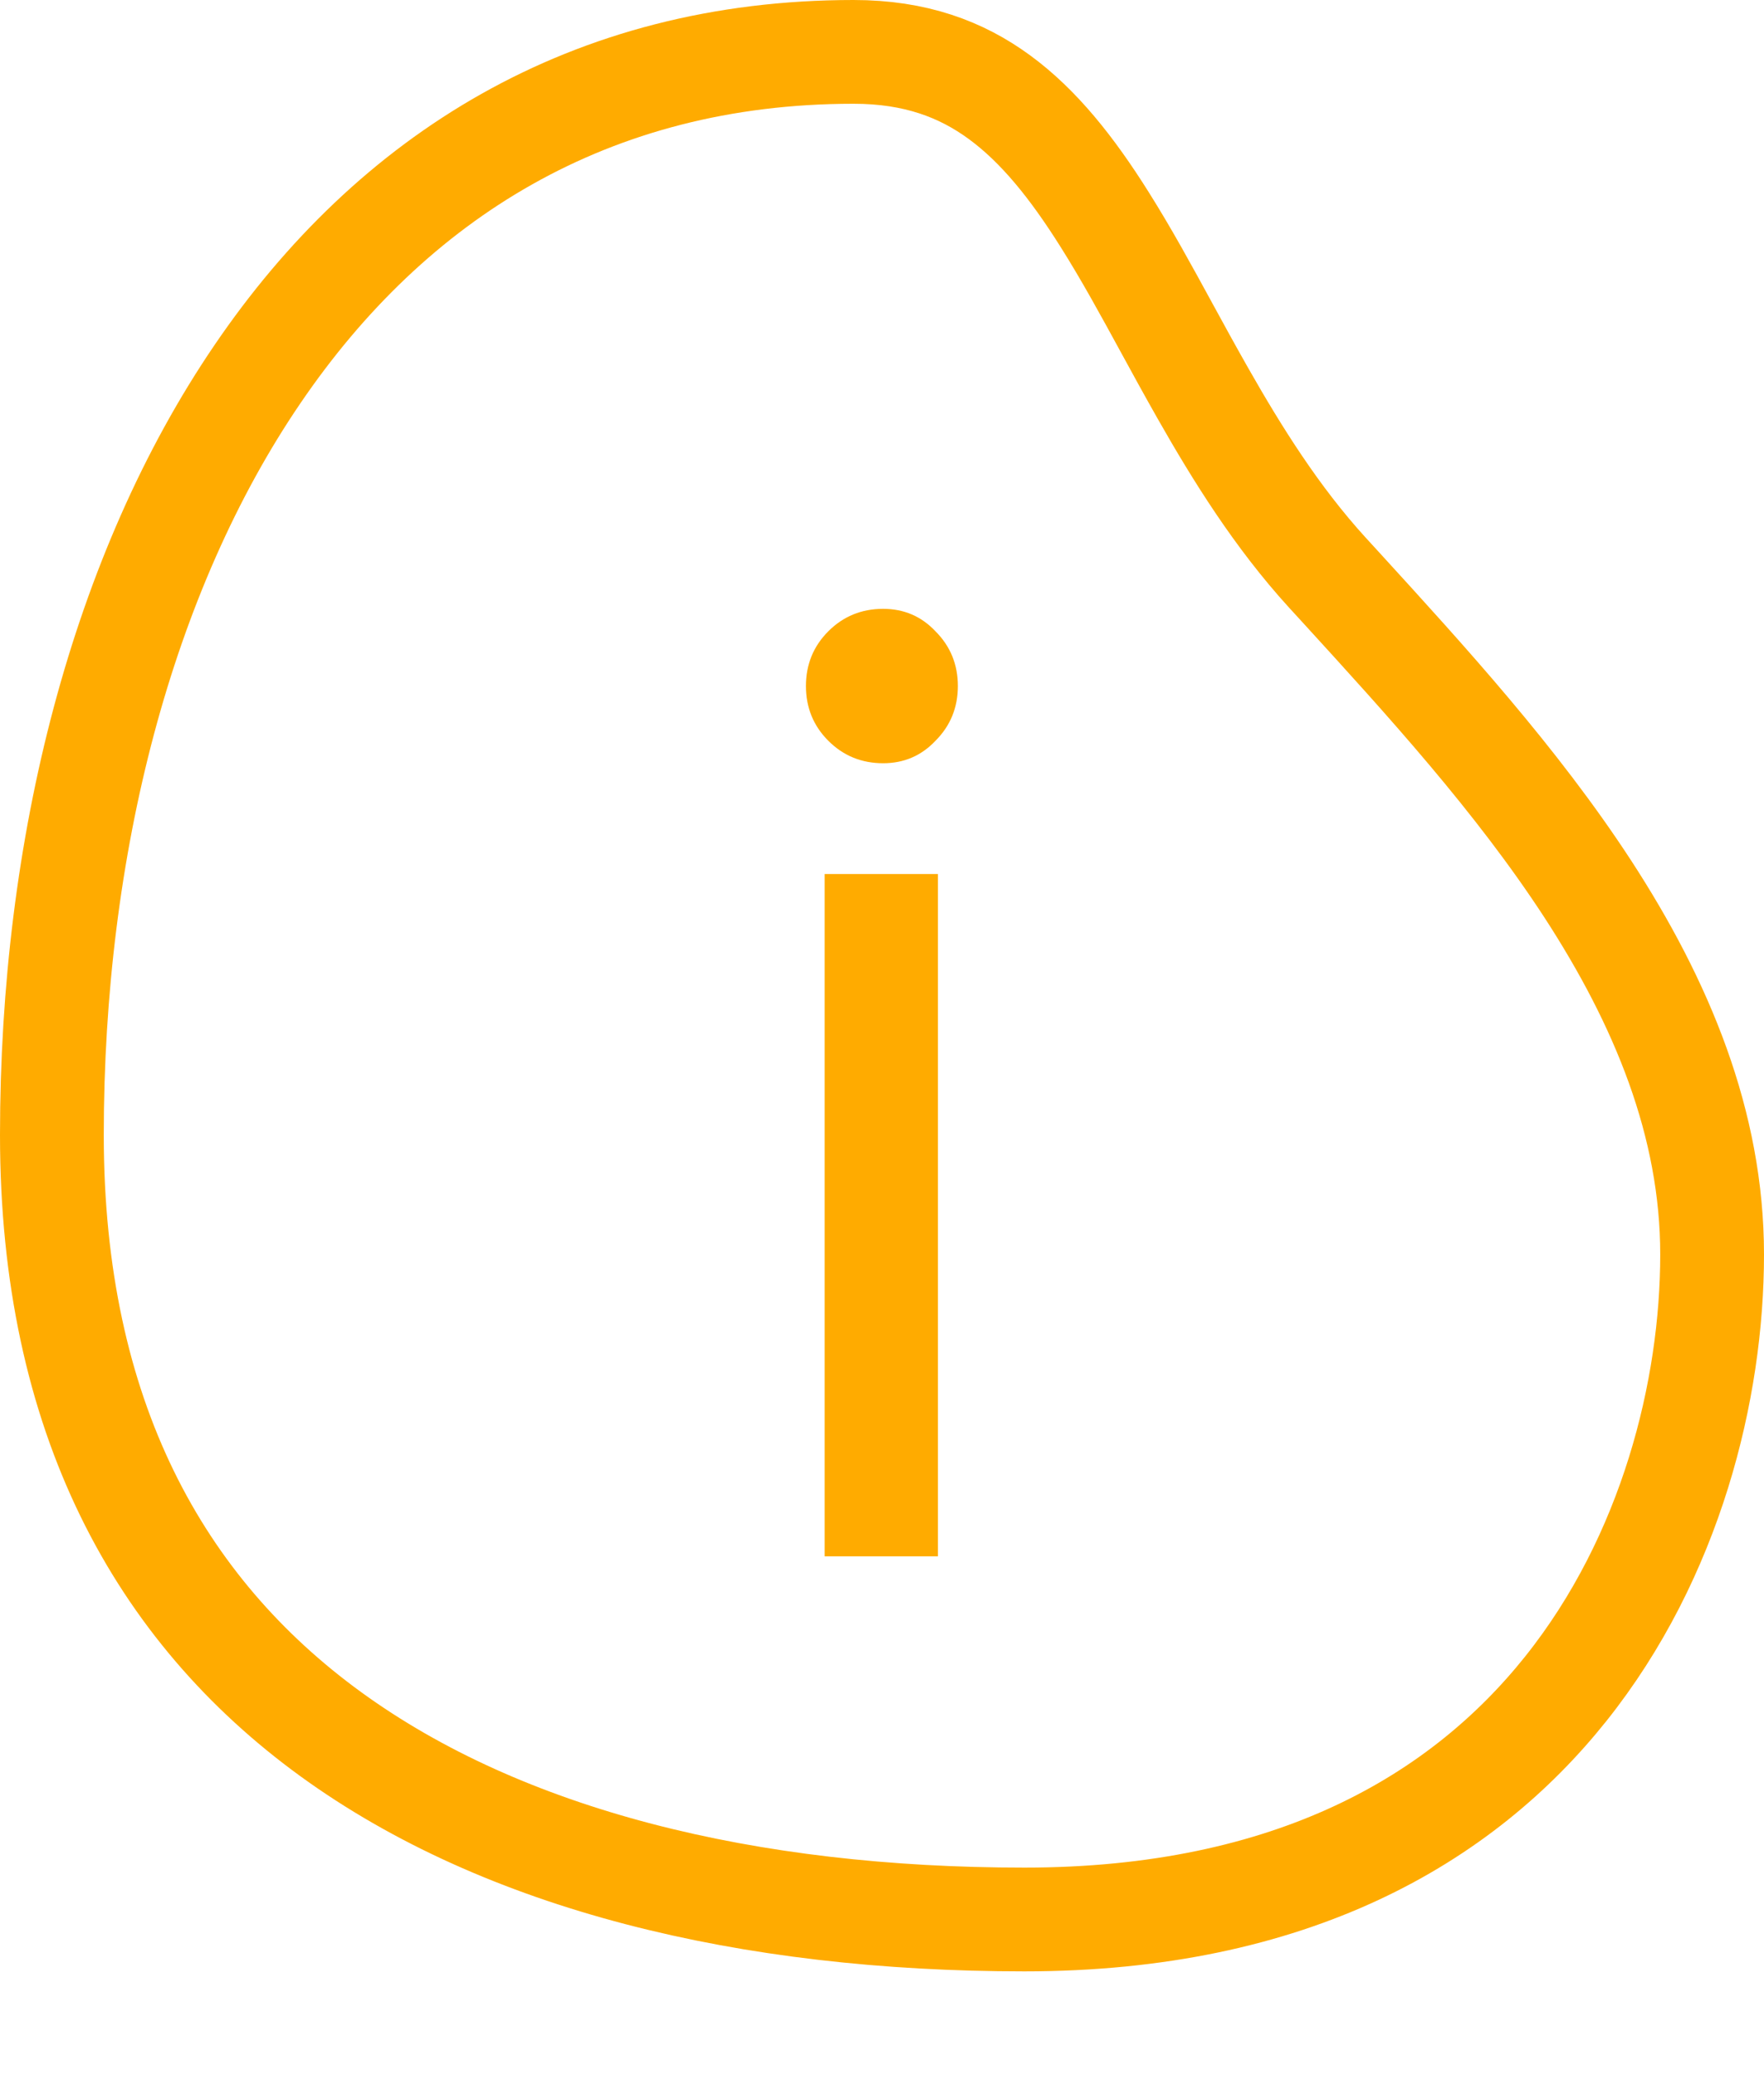 <svg width="17" height="20" viewBox="0 0 17 20" fill="none" xmlns="http://www.w3.org/2000/svg">
<path d="M16.5 12.091C16.5 13.394 16.105 15.004 15.089 16.277C14.089 17.53 12.454 18.5 9.871 18.5C7.206 18.5 4.856 17.927 3.185 16.712C1.538 15.514 0.5 13.654 0.5 10.939C0.5 8.15 1.177 5.521 2.482 3.605C3.775 1.705 5.685 0.5 8.226 0.5C8.821 0.5 9.264 0.667 9.631 0.936C10.011 1.214 10.332 1.616 10.647 2.118C10.856 2.45 11.045 2.796 11.245 3.163C11.355 3.365 11.469 3.573 11.591 3.788C11.925 4.376 12.305 4.985 12.792 5.519C12.835 5.566 12.879 5.614 12.923 5.662C13.743 6.56 14.614 7.514 15.299 8.564C16.016 9.666 16.5 10.832 16.5 12.091Z" stroke="#FFAB00"/>
<path d="M8.511 7.356C8.303 7.356 8.127 7.284 7.983 7.14C7.839 6.996 7.767 6.82 7.767 6.612C7.767 6.404 7.839 6.228 7.983 6.084C8.127 5.94 8.303 5.868 8.511 5.868C8.711 5.868 8.879 5.94 9.015 6.084C9.159 6.228 9.231 6.404 9.231 6.612C9.231 6.82 9.159 6.996 9.015 7.14C8.879 7.284 8.711 7.356 8.511 7.356ZM9.039 8.424V15H7.947V8.424H9.039Z" fill="#FFAB00"/>
</svg>
